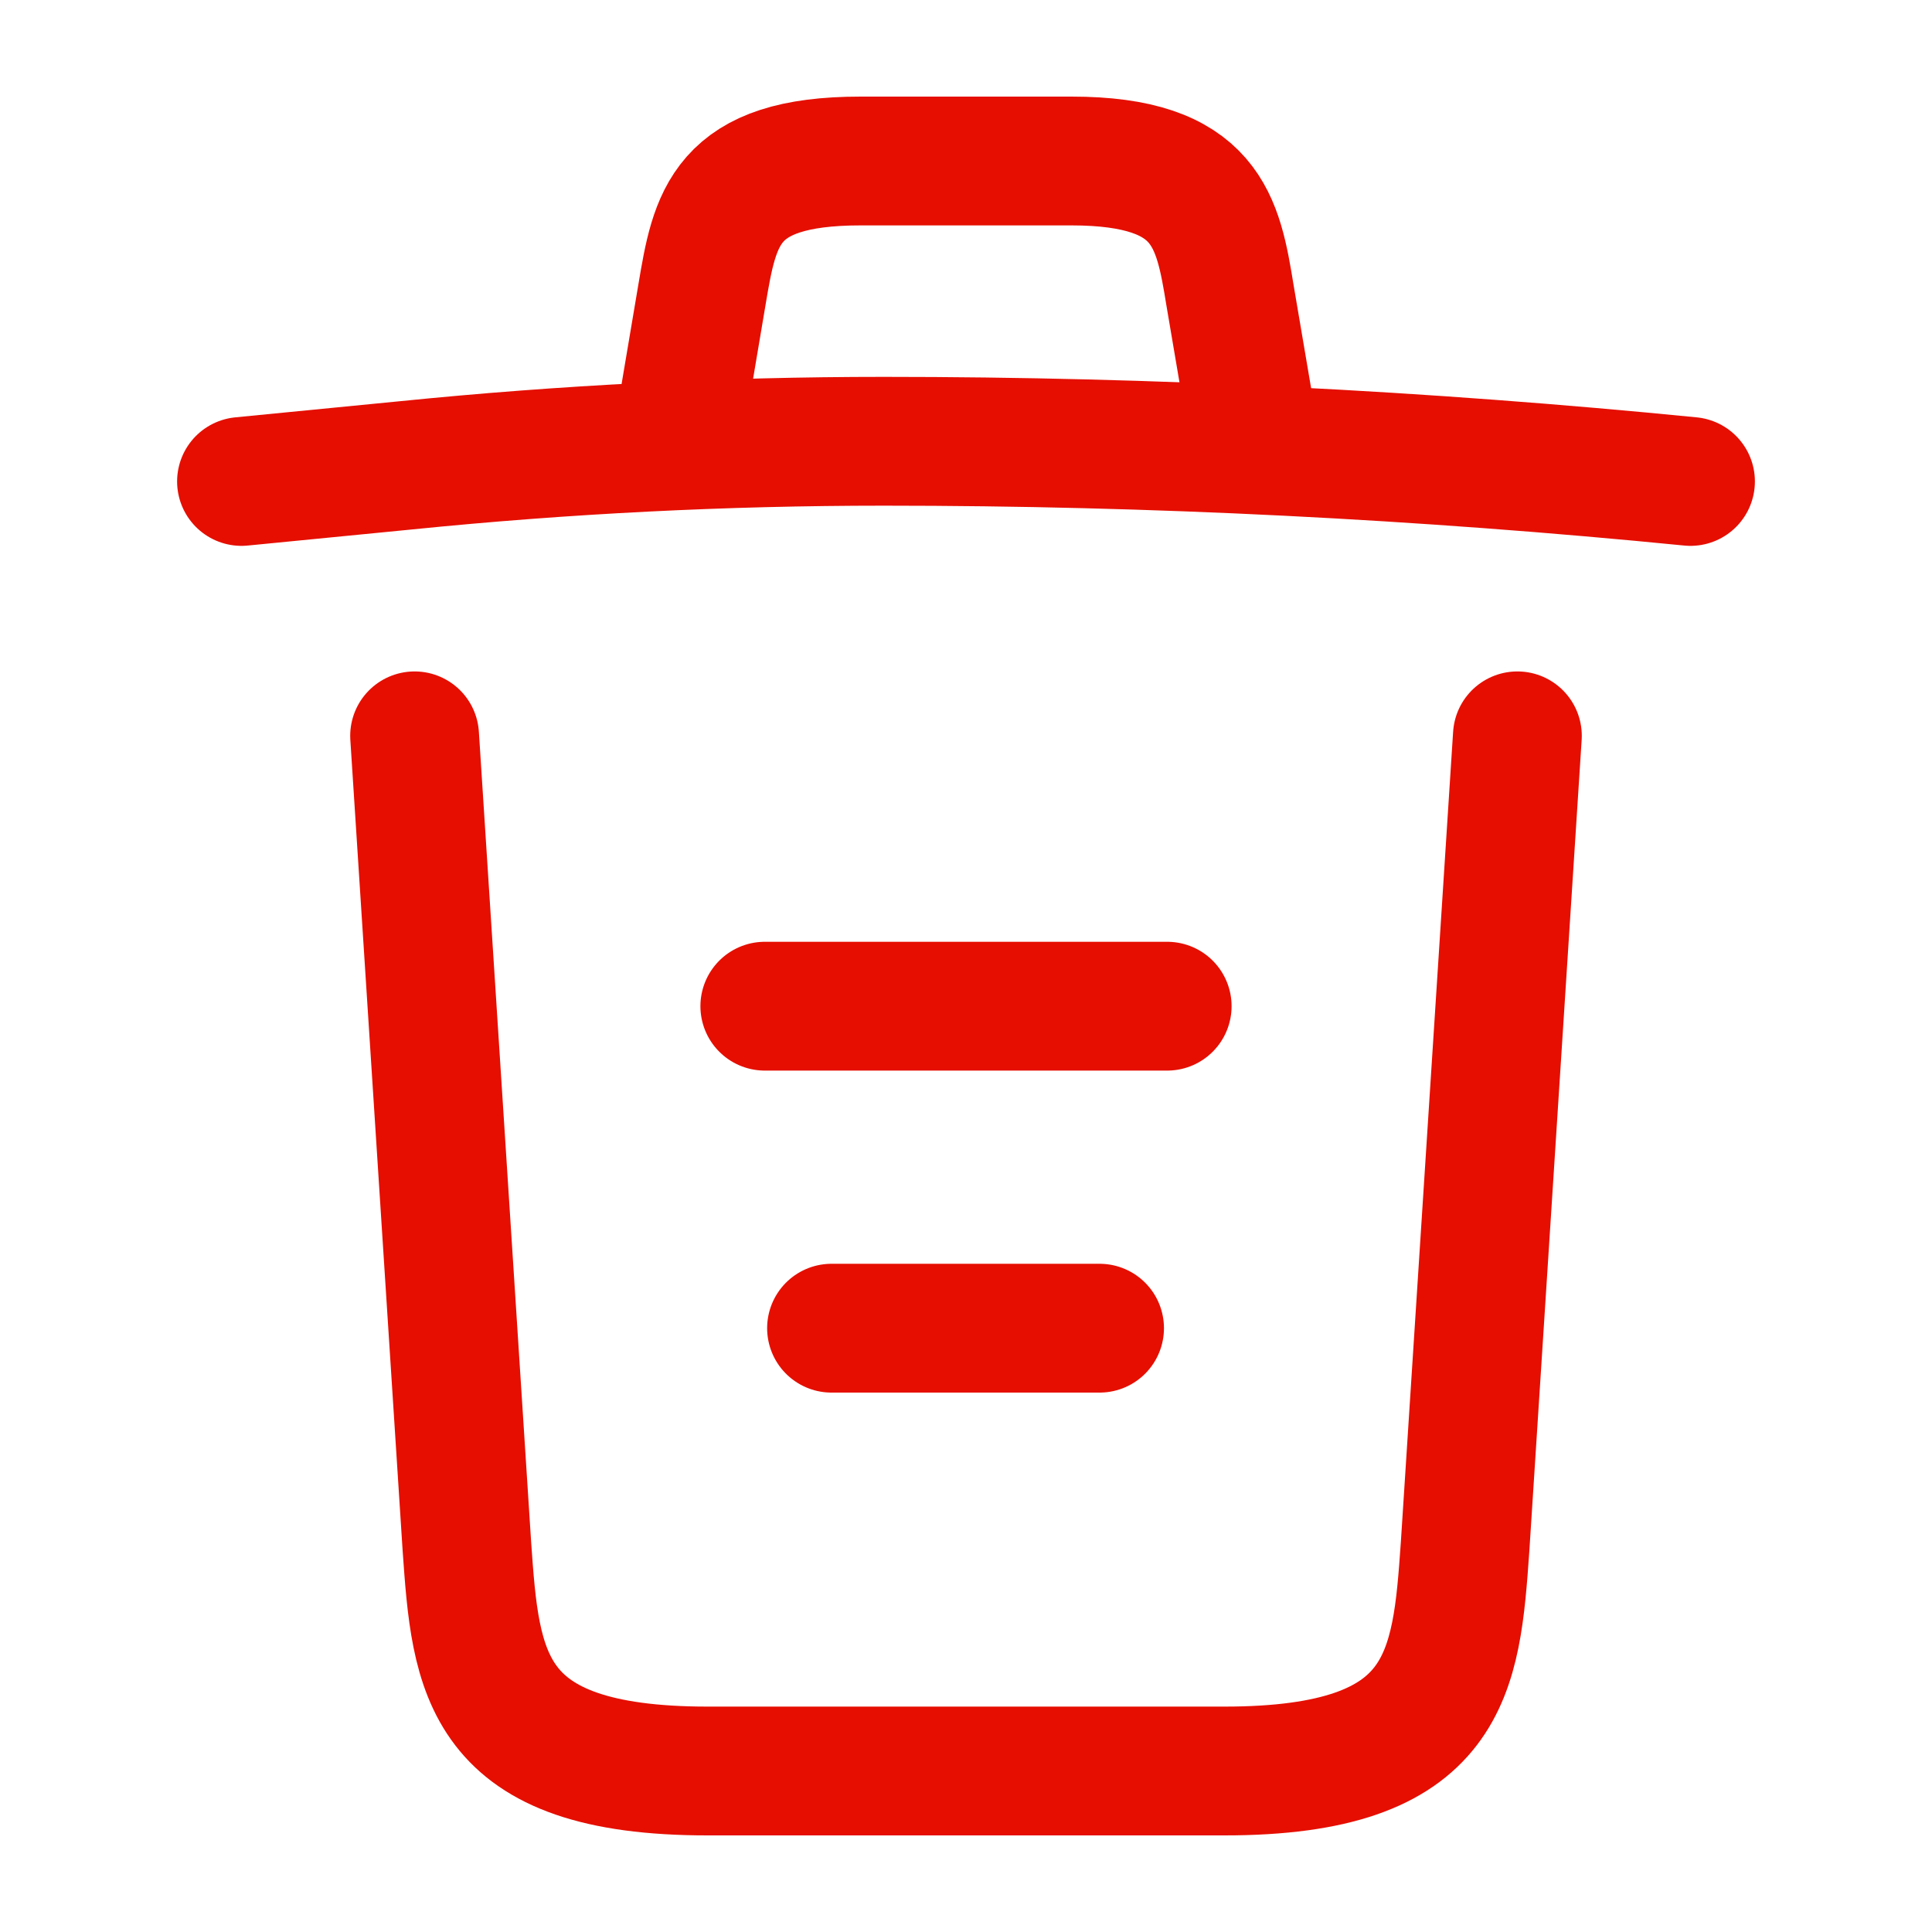 <svg width="15" height="15" viewBox="0 0 15 15" fill="none" xmlns="http://www.w3.org/2000/svg">
<path d="M13.125 3.738C11.044 3.532 8.95 3.426 6.862 3.426C5.625 3.426 4.388 3.488 3.15 3.613L1.875 3.738" stroke="#E50E00" stroke-linecap="round" stroke-linejoin="round"/>
<path d="M5.312 3.106L5.45 2.288C5.55 1.694 5.625 1.25 6.681 1.25H8.319C9.375 1.25 9.456 1.719 9.55 2.294L9.688 3.106" stroke="#E50E00" stroke-linecap="round" stroke-linejoin="round"/>
<path d="M11.781 5.713L11.375 12.007C11.306 12.988 11.25 13.75 9.506 13.75H5.494C3.75 13.75 3.694 12.988 3.625 12.007L3.219 5.713" stroke="#E50E00" stroke-linecap="round" stroke-linejoin="round"/>
<path d="M6.456 10.312H8.537" stroke="#E50E00" stroke-linecap="round" stroke-linejoin="round"/>
<path d="M5.938 7.812H9.062" stroke="#E50E00" stroke-linecap="round" stroke-linejoin="round"/>
</svg>
